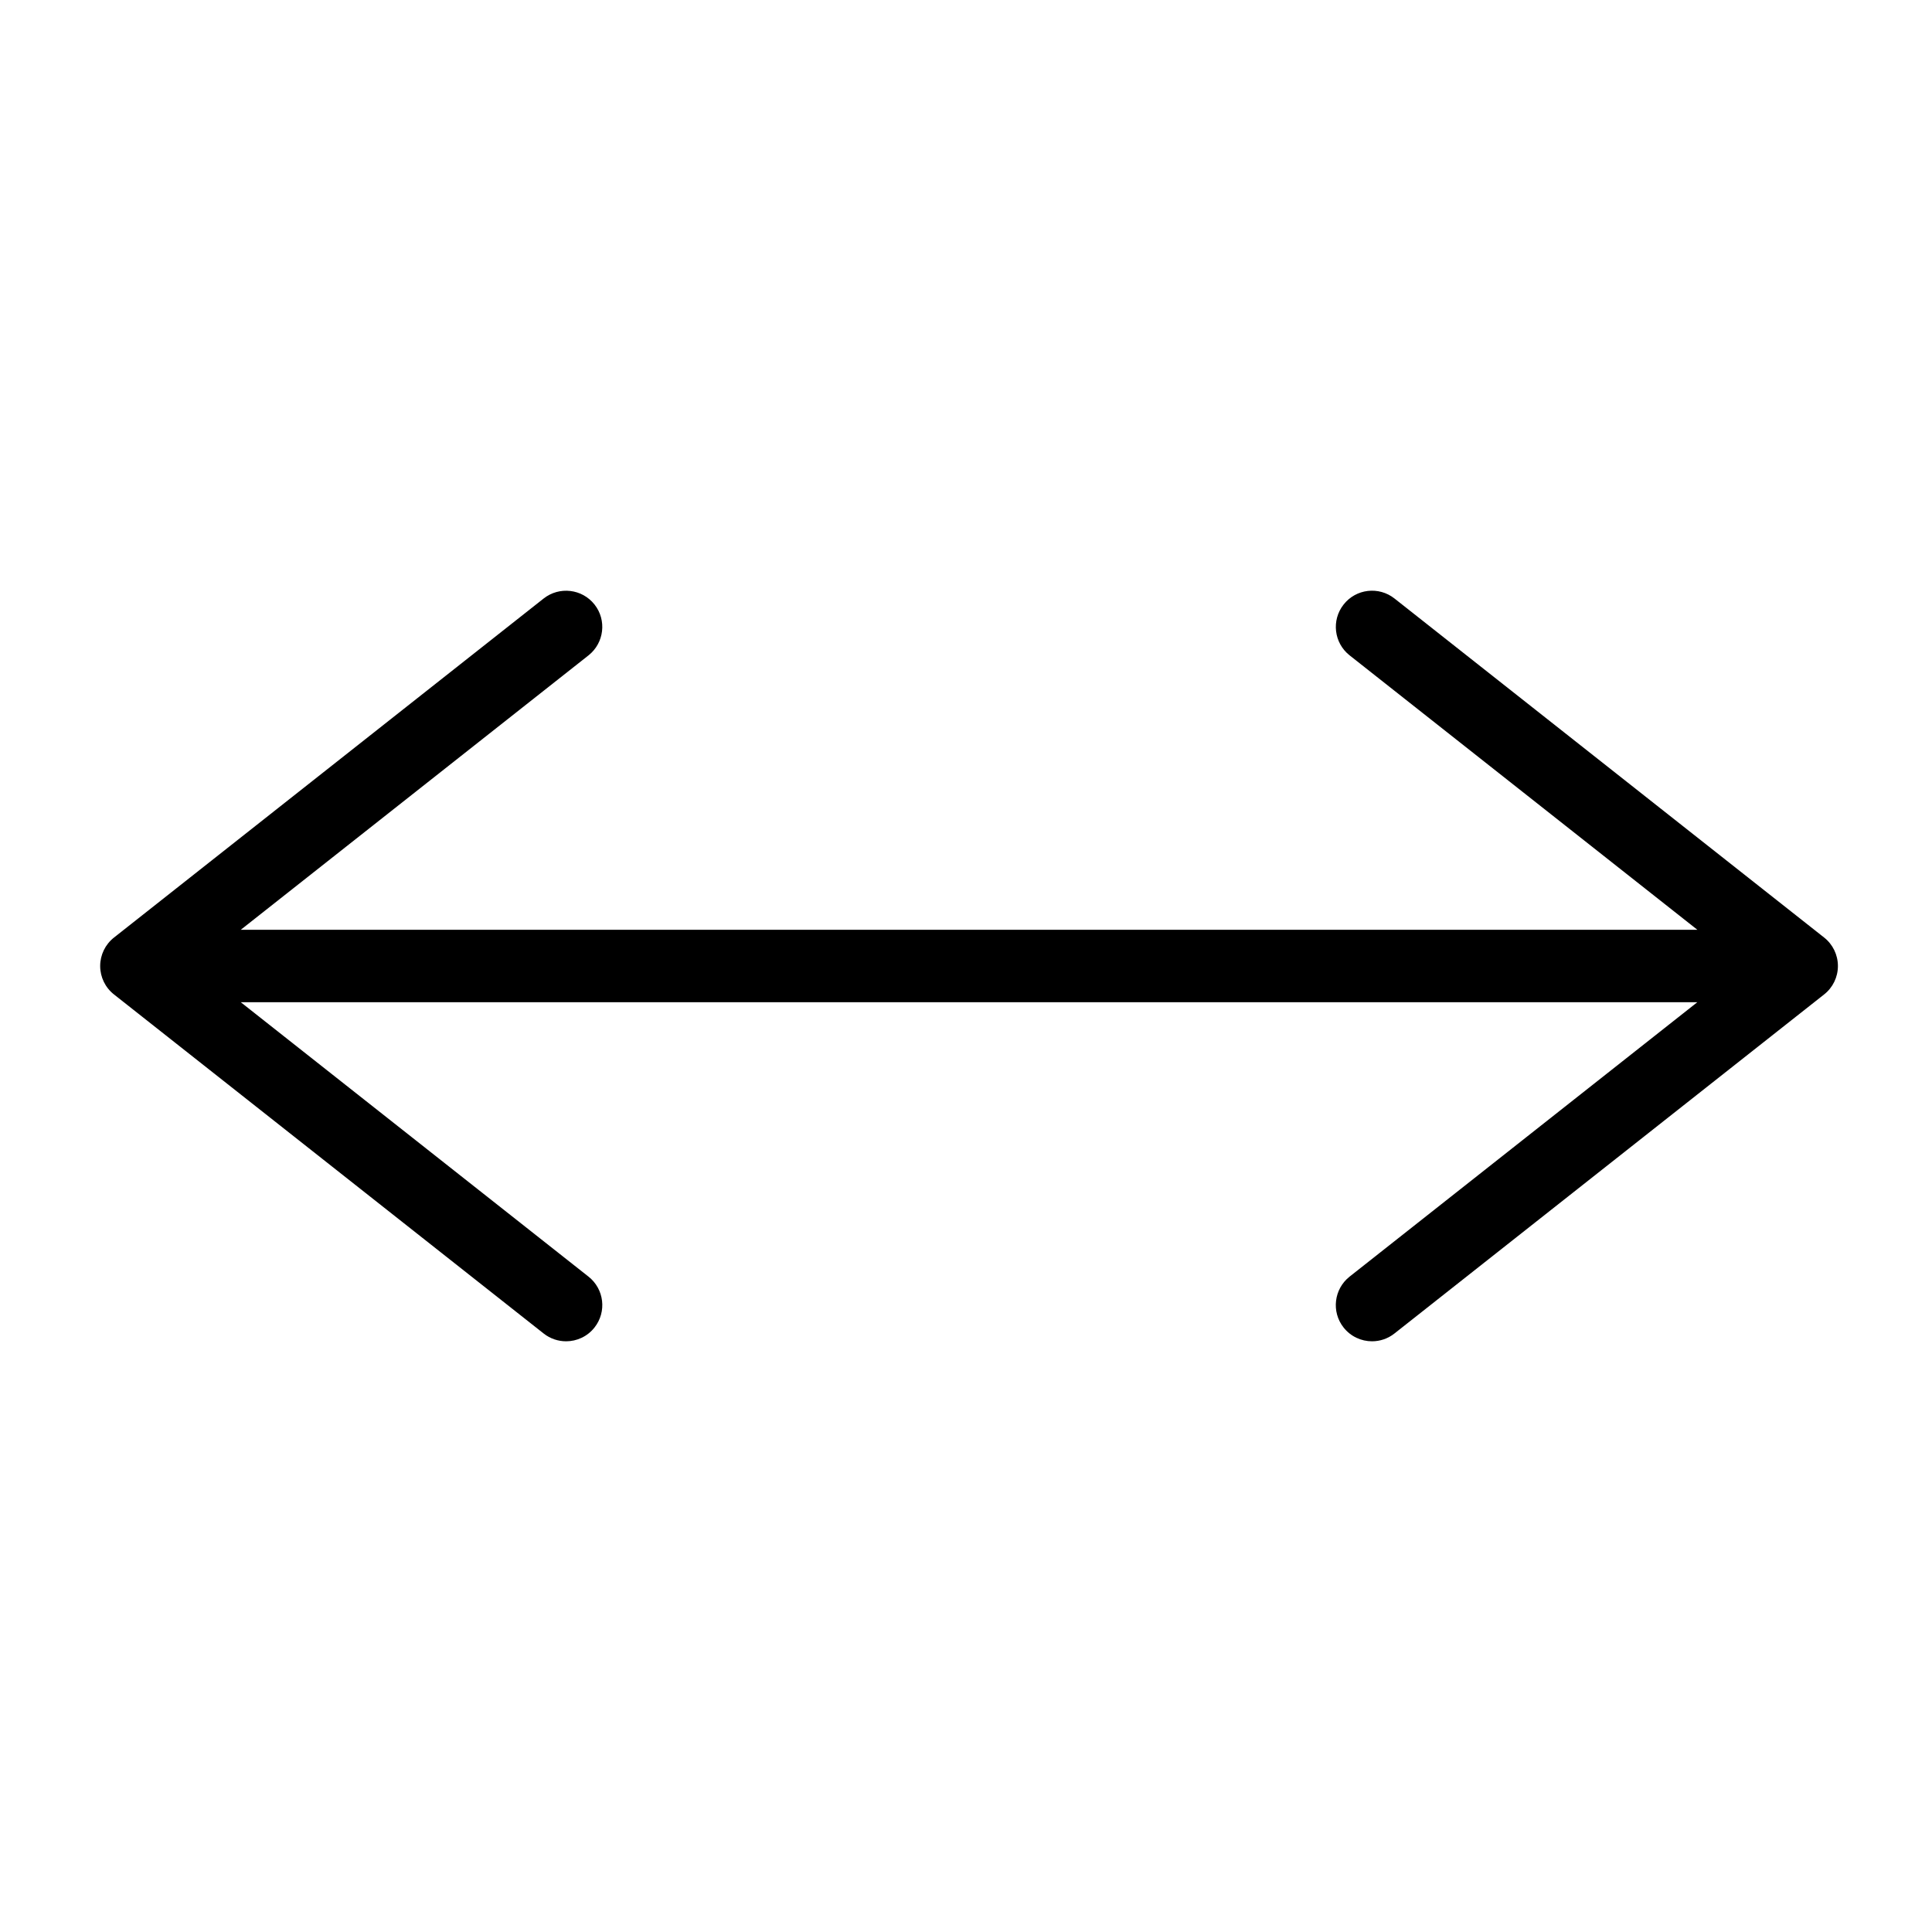 <?xml version="1.0" standalone="no"?><!DOCTYPE svg PUBLIC "-//W3C//DTD SVG 1.1//EN" "http://www.w3.org/Graphics/SVG/1.1/DTD/svg11.dtd"><svg t="1552813258214" class="icon" style="" viewBox="0 0 1024 1024" version="1.1" xmlns="http://www.w3.org/2000/svg" p-id="3029" xmlns:xlink="http://www.w3.org/1999/xlink" width="200" height="200"><defs><style type="text/css"></style></defs><path d="M966.835 496.922l-227.738-179.712c-8.294-6.554-20.403-5.171-26.957 3.2-6.554 8.32-5.146 20.378 3.2 26.957l184.294 145.434L127.616 492.8l184.294-145.434c8.32-6.579 9.754-18.662 3.2-26.957-6.579-8.346-18.662-9.728-26.957-3.2l-227.738 179.712C55.782 500.557 53.094 506.138 53.094 512s2.688 11.443 7.322 15.078l227.738 179.712c3.507 2.765 7.706 4.122 11.878 4.122 5.683 0 11.29-2.509 15.078-7.322 6.554-8.32 5.146-20.378-3.2-26.957L127.616 531.2l771.994 0-184.294 145.434c-8.32 6.579-9.754 18.662-3.2 26.957 3.789 4.813 9.421 7.322 15.078 7.322 4.173 0 8.371-1.357 11.878-4.122l227.738-179.712c4.634-3.635 7.322-9.19 7.322-15.078S971.443 500.557 966.835 496.922z" p-id="3030"></path></svg>